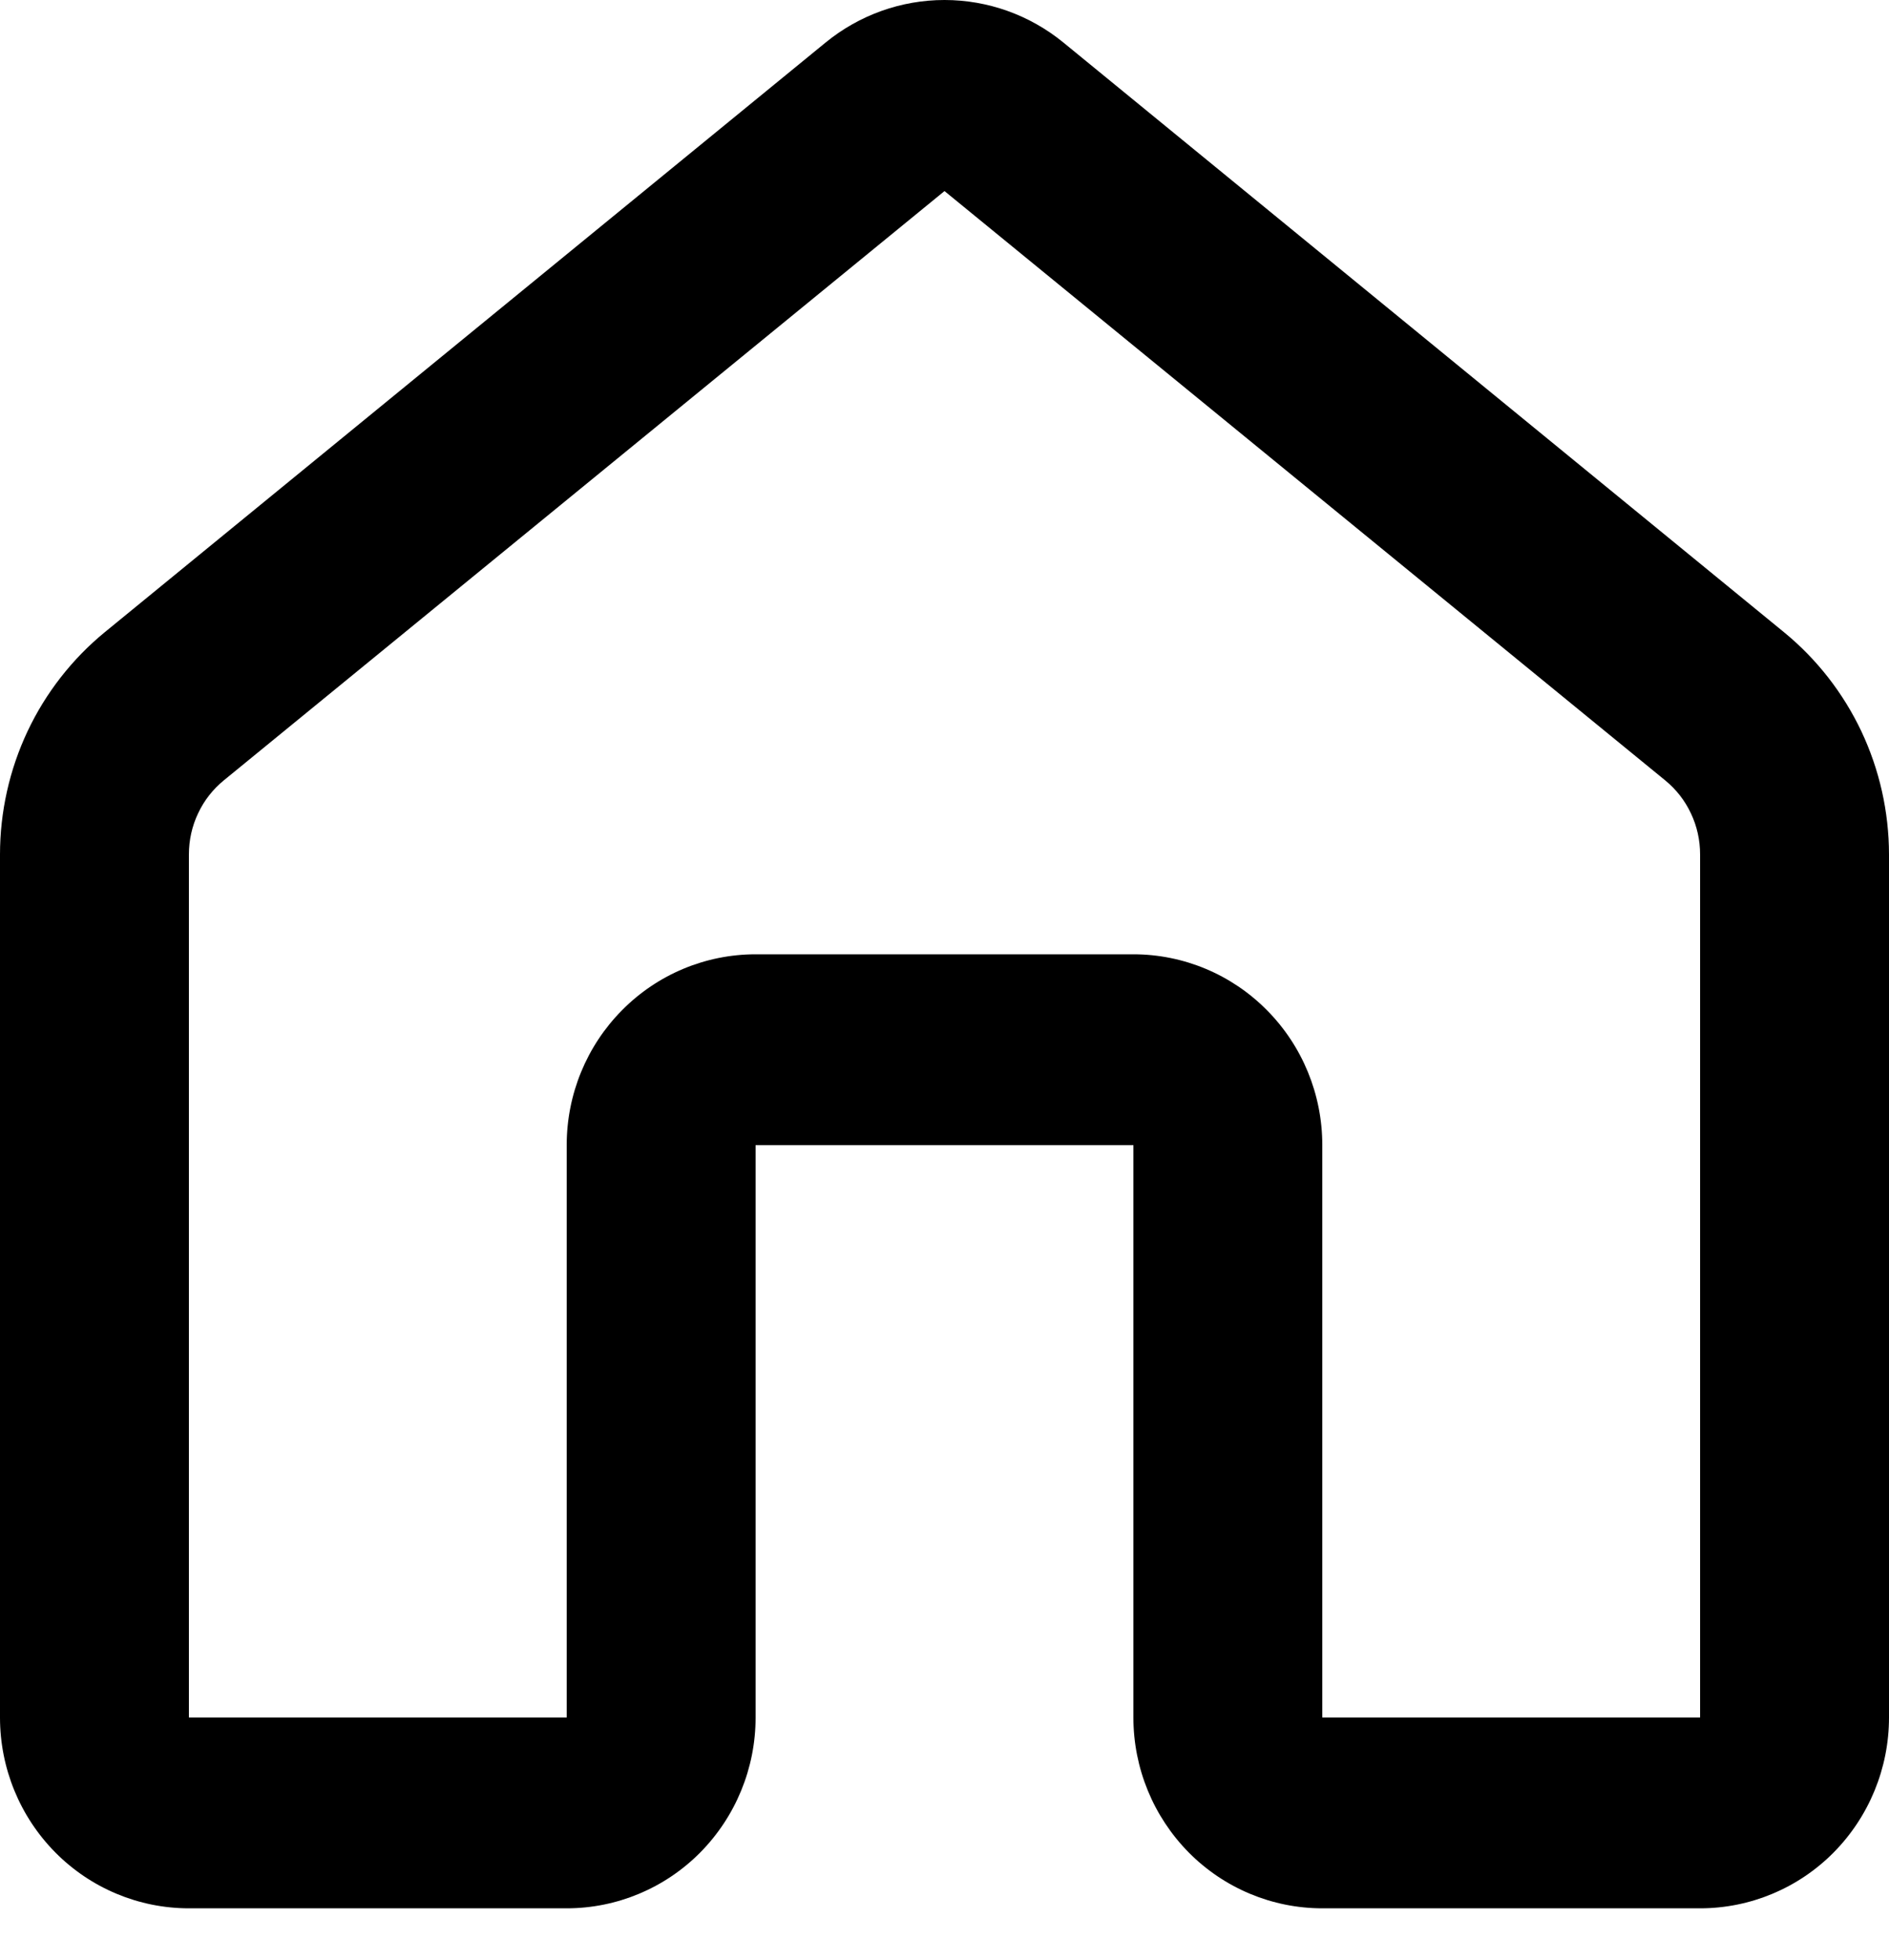 <svg width="27" height="28" viewBox="0 0 27 28" fill="none" xmlns="http://www.w3.org/2000/svg">
<path d="M11.799 0.609C12.28 0.215 12.881 0 13.5 0C14.119 0 14.72 0.215 15.201 0.609L25.499 9.033C25.967 9.416 26.345 9.9 26.605 10.449C26.864 10.998 26.999 11.598 27 12.207V24.54C27 25.263 26.715 25.956 26.209 26.468C25.703 26.979 25.016 27.266 24.3 27.266H18.9C18.184 27.266 17.497 26.979 16.991 26.468C16.485 25.956 16.2 25.263 16.2 24.54V16.361H10.8V24.54C10.8 25.263 10.515 25.956 10.009 26.468C9.503 26.979 8.816 27.266 8.1 27.266H2.7C1.984 27.266 1.297 26.979 0.791 26.468C0.284 25.956 7.92692e-08 25.263 7.92692e-08 24.54V12.209C-0 11.6 0.135 10.998 0.394 10.448C0.654 9.898 1.032 9.414 1.501 9.03L11.799 0.609ZM23.8 11.149L13.5 2.73L3.2 11.149C3.043 11.277 2.917 11.438 2.831 11.622C2.744 11.805 2.7 12.006 2.7 12.209V24.54H8.1V16.361C8.1 15.638 8.384 14.945 8.891 14.434C9.397 13.922 10.084 13.635 10.8 13.635H16.2C16.916 13.635 17.603 13.922 18.109 14.434C18.616 14.945 18.9 15.638 18.9 16.361V24.54H24.3V12.209C24.3 12.006 24.256 11.805 24.169 11.622C24.083 11.438 23.957 11.277 23.8 11.149Z" fill="black"/>
</svg>
